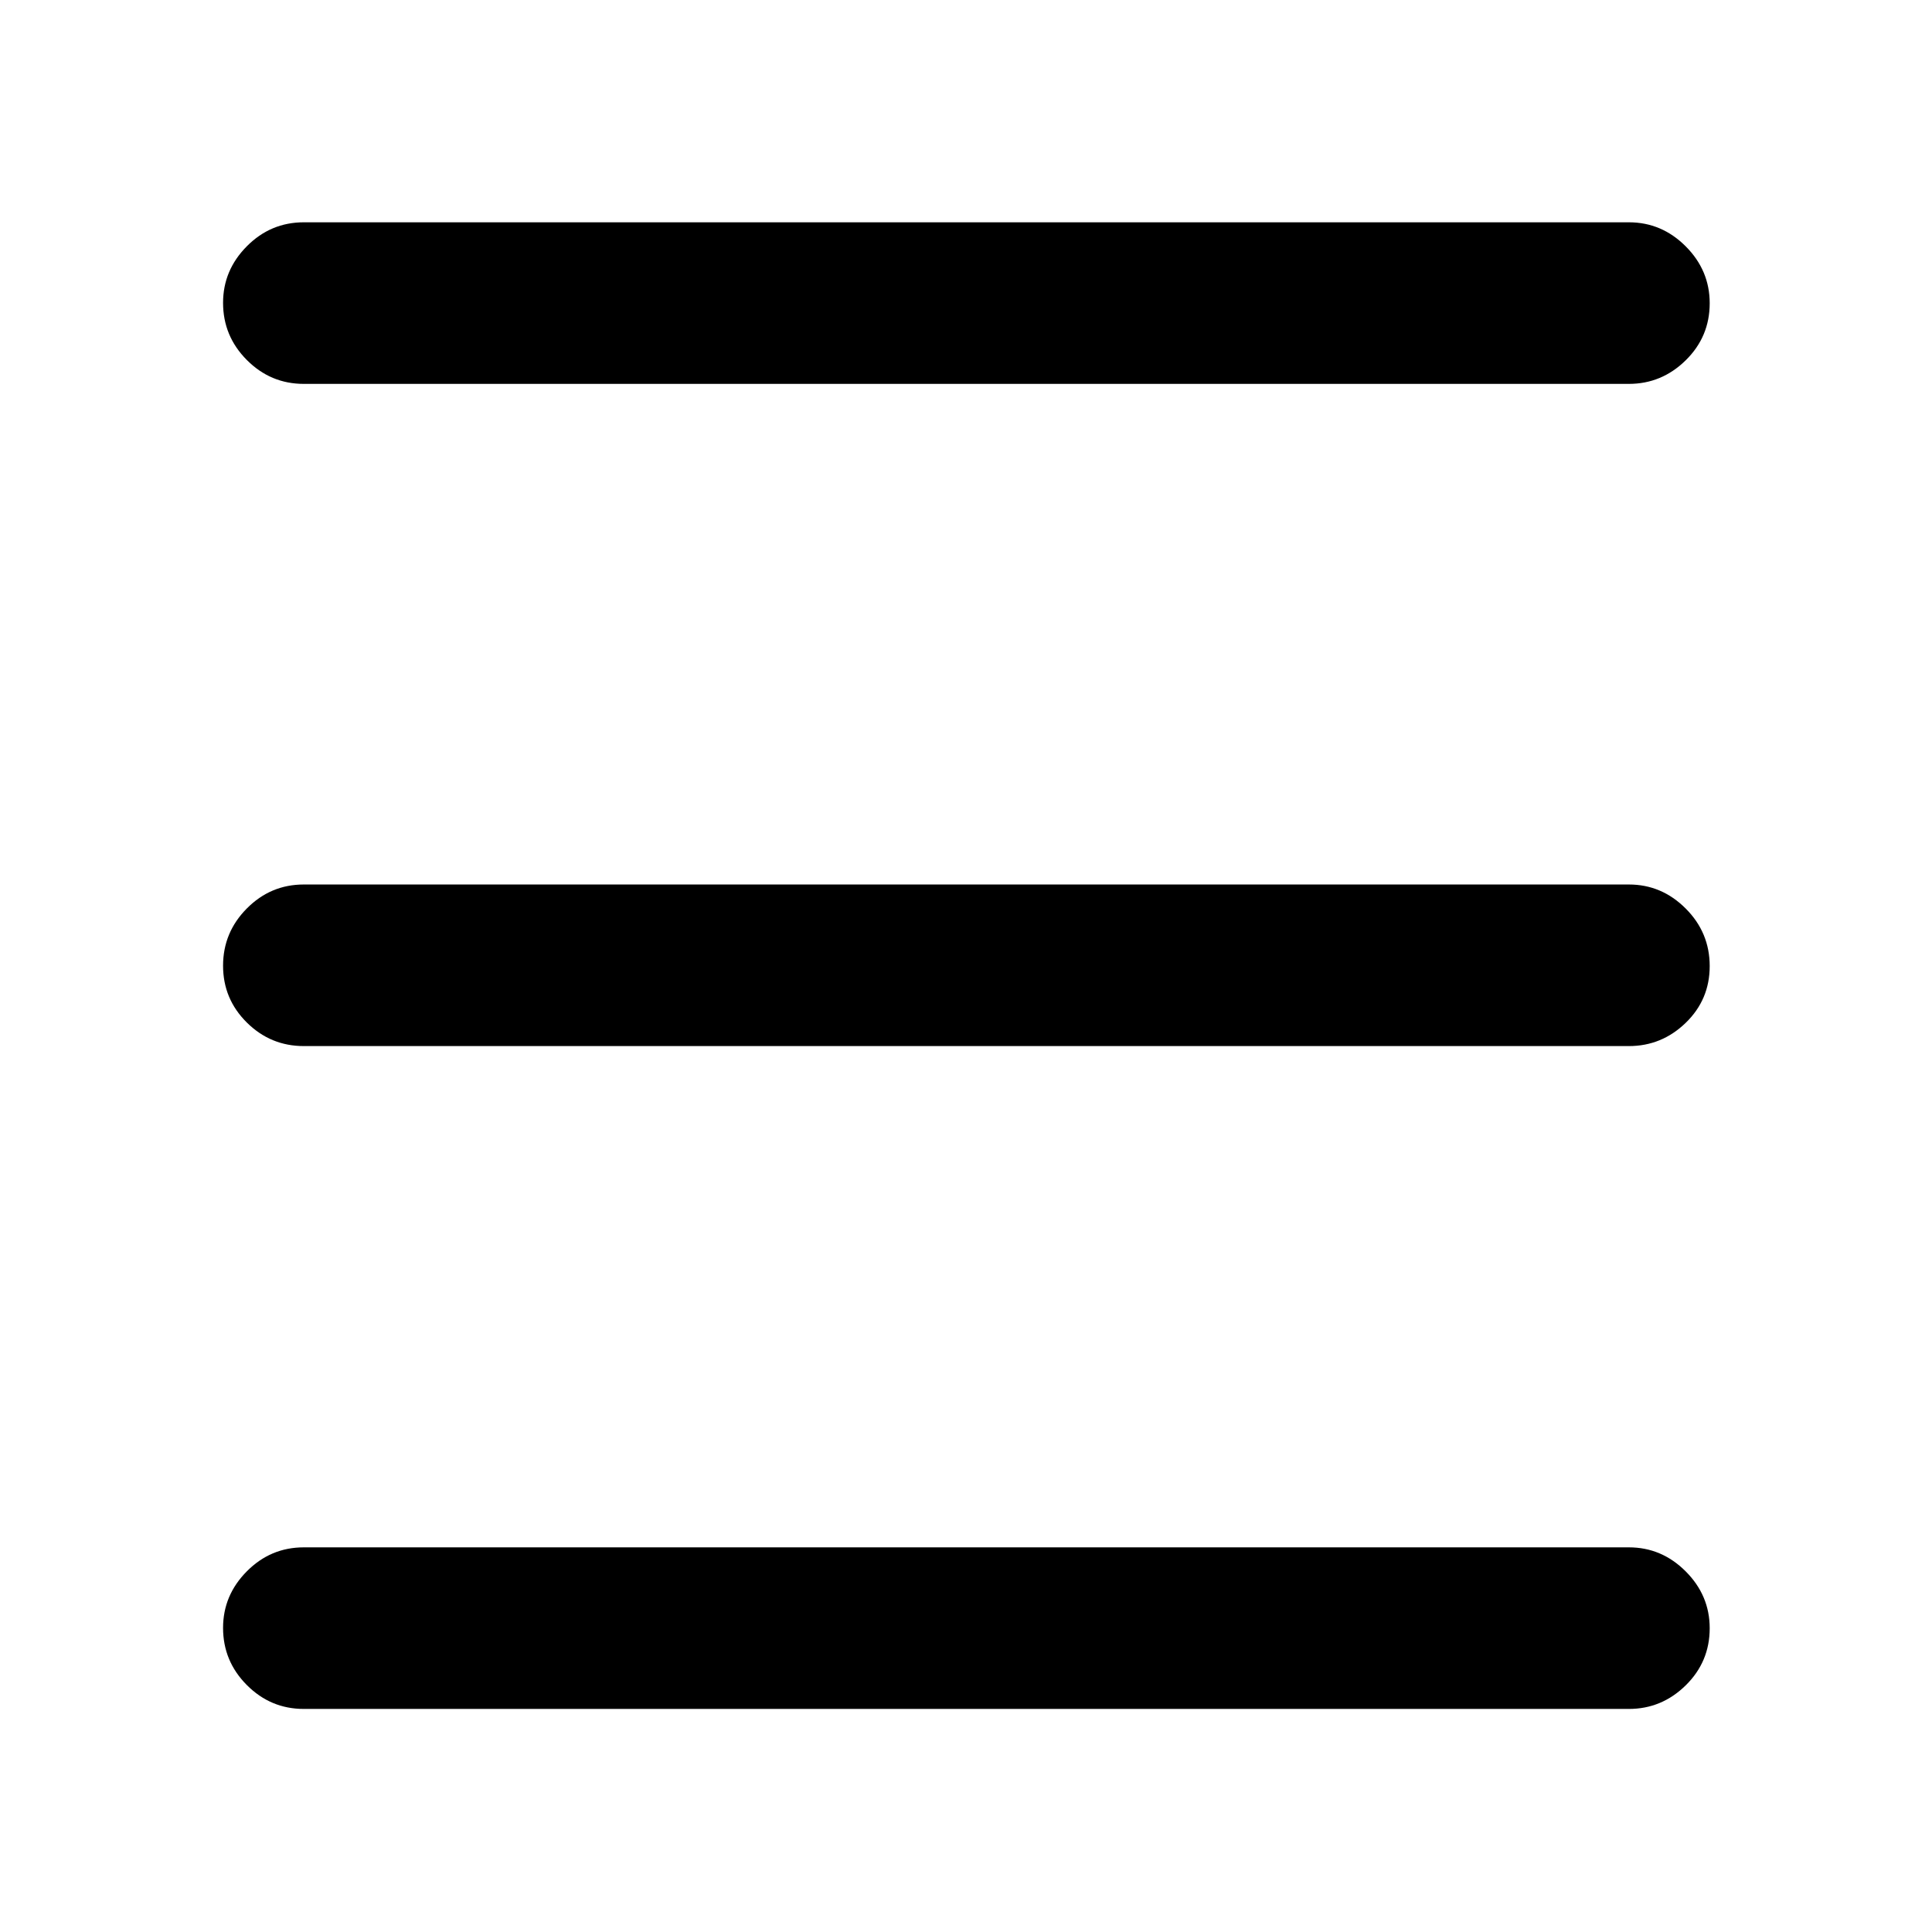 <svg xmlns="http://www.w3.org/2000/svg" height="40" viewBox="0 -960 960 960" width="40"><path d="M150.96-110.84q-16.49 0-28.3-11.86-11.82-11.86-11.82-28.41 0-16.22 11.82-28.12 11.81-11.9 28.3-11.9h658.41q16.32 0 28.24 11.94 11.93 11.93 11.93 28.26 0 16.67-11.93 28.38-11.92 11.71-28.24 11.71H150.96Zm0-329.37q-16.49 0-28.3-11.69-11.82-11.7-11.82-28.25t11.82-28.45q11.81-11.9 28.3-11.9h658.41q16.32 0 28.24 11.94 11.93 11.93 11.93 28.6 0 16.66-11.93 28.21-11.92 11.54-28.24 11.54H150.96Zm0-329.04q-16.49 0-28.3-11.86-11.82-11.86-11.82-28.41 0-16.22 11.82-28.12 11.81-11.9 28.3-11.9h658.41q16.32 0 28.24 11.94 11.93 11.94 11.93 28.27 0 16.66-11.93 28.37-11.92 11.71-28.24 11.71H150.96Z"/></svg>